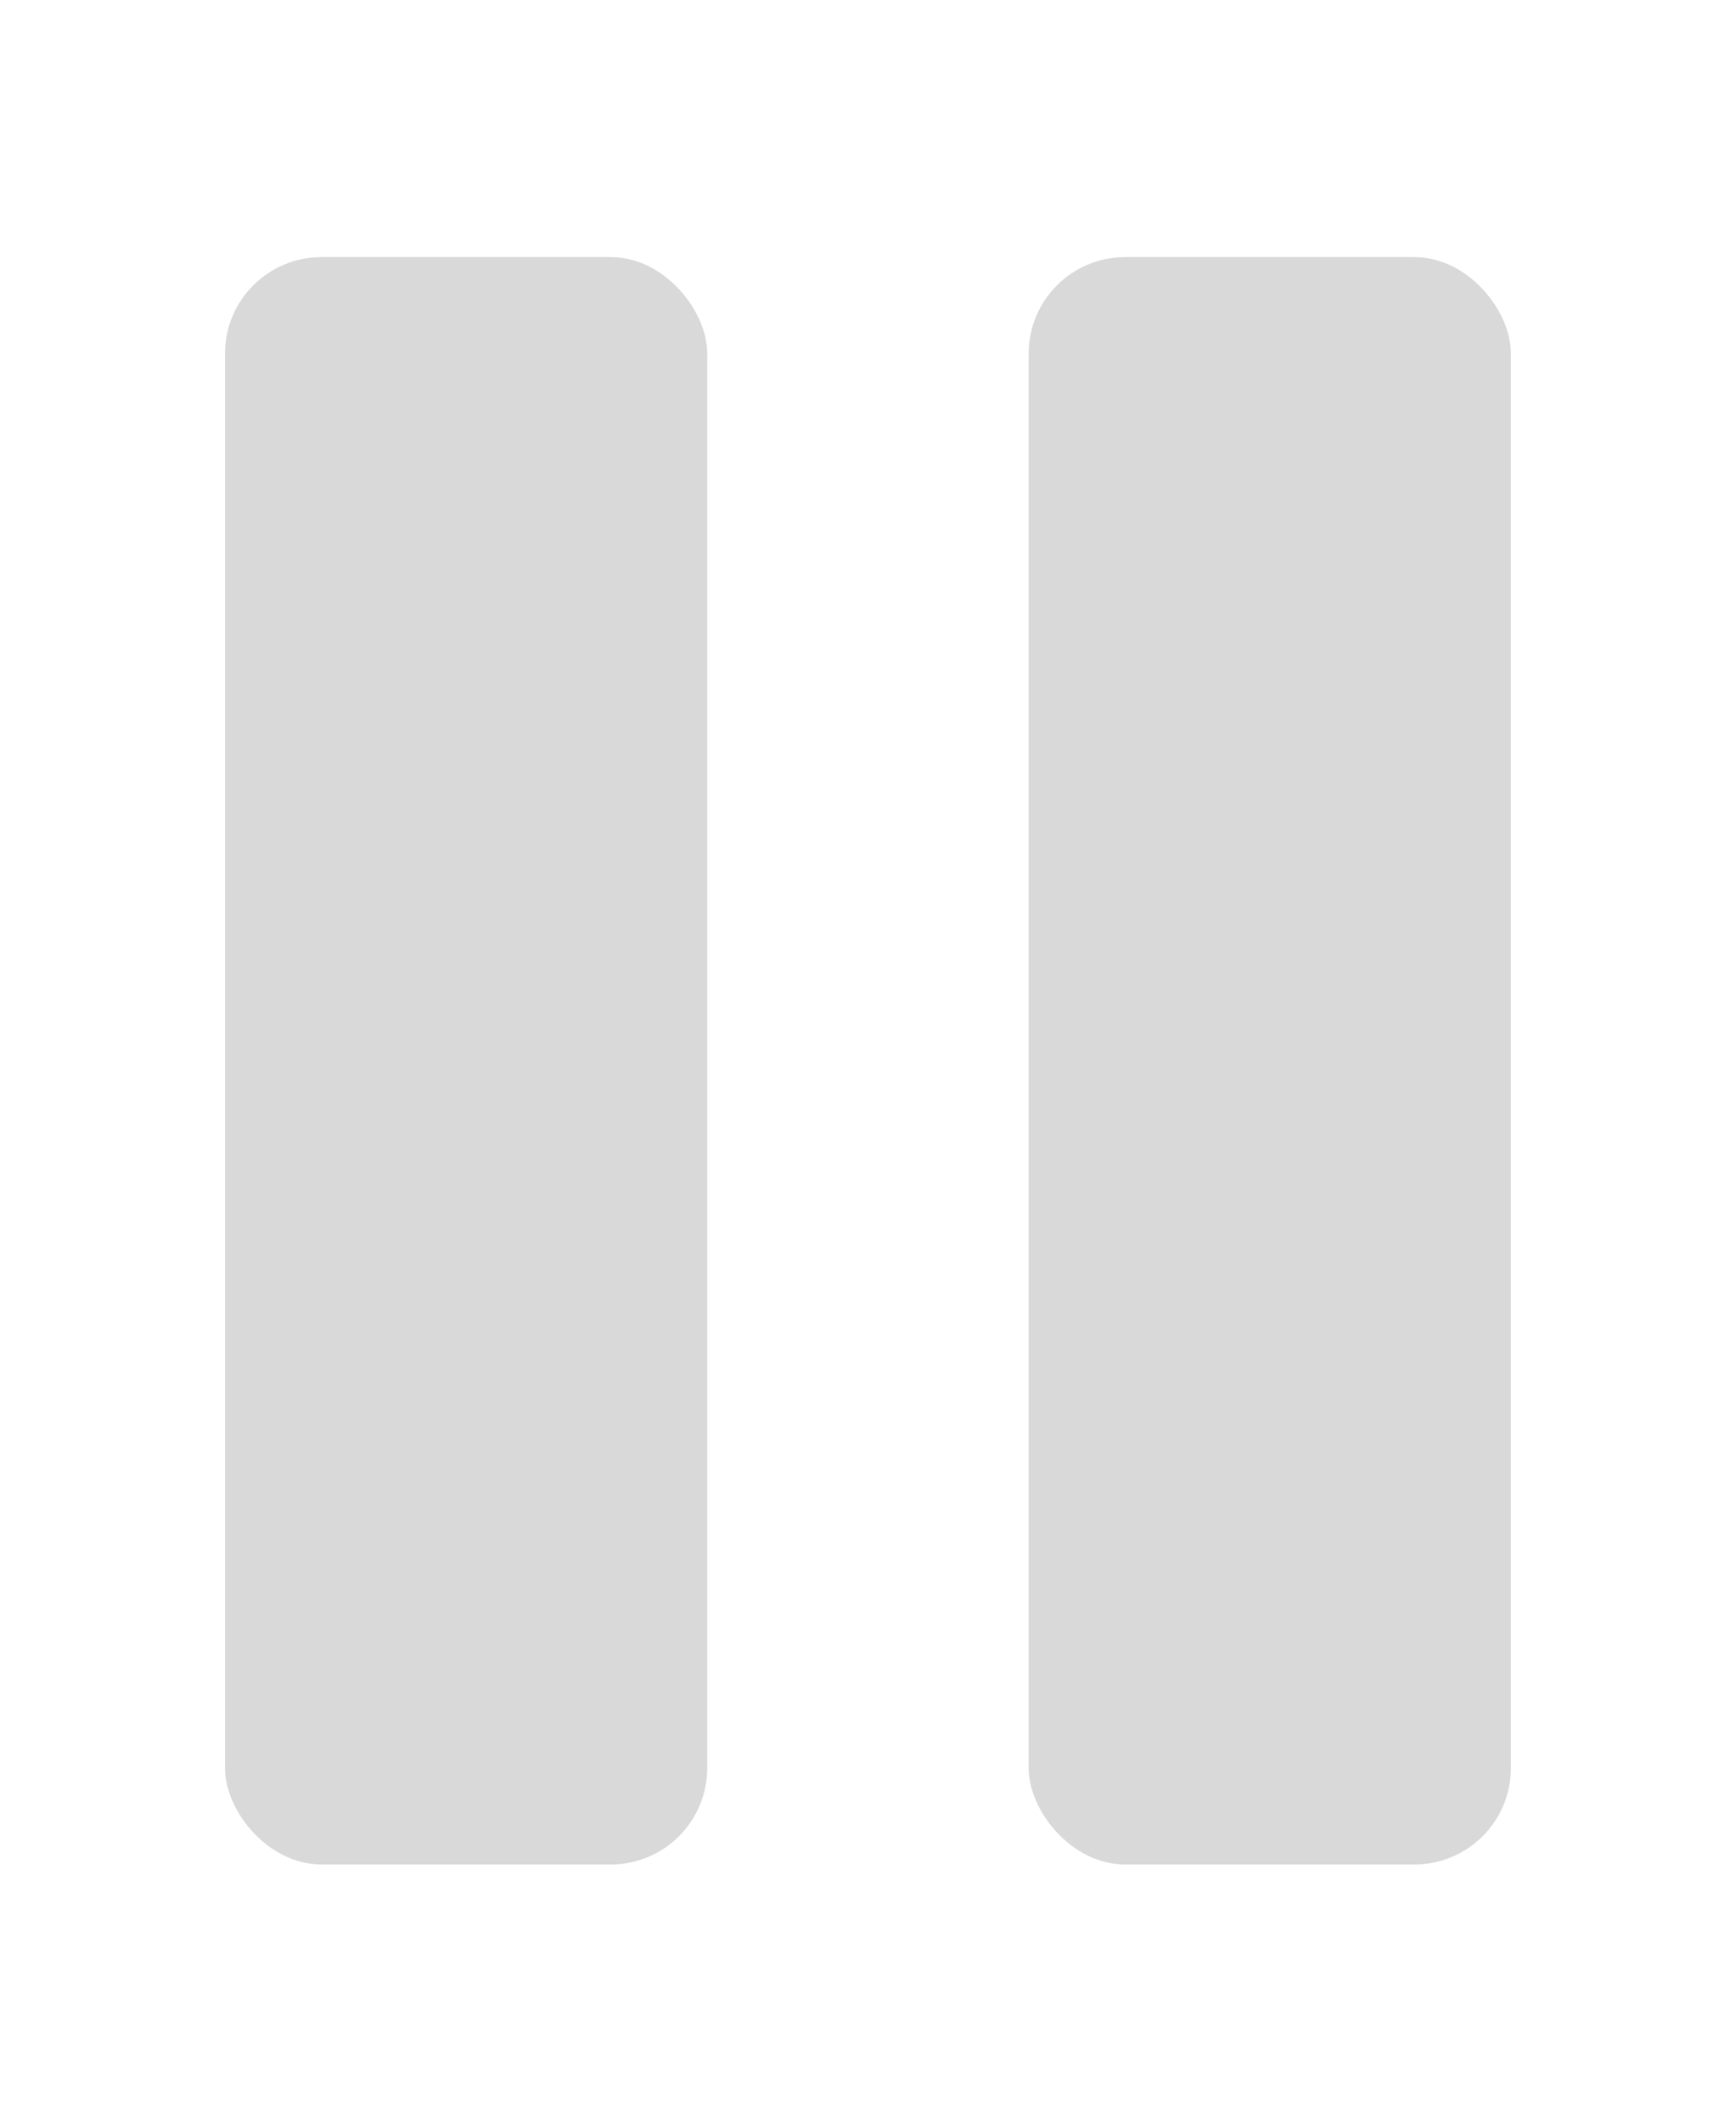 <svg width="18" height="22" viewBox="0 0 18 22" fill="none" xmlns="http://www.w3.org/2000/svg">
<g filter="url(#filter0_d_2773_10420)">
<rect x="2.333" y="1.666" width="5" height="16.667" rx="1" fill="#D9D9D9"/>
<rect x="10.666" y="1.666" width="5" height="16.667" rx="1" fill="#D9D9D9"/>
</g>
<defs>
<filter id="filter0_d_2773_10420" x="0.333" y="0.666" width="17.334" height="20.667" filterUnits="userSpaceOnUse" color-interpolation-filters="sRGB">
<feFlood flood-opacity="0" result="BackgroundImageFix"/>
<feColorMatrix in="SourceAlpha" type="matrix" values="0 0 0 0 0 0 0 0 0 0 0 0 0 0 0 0 0 0 127 0" result="hardAlpha"/>
<feOffset dy="1"/>
<feGaussianBlur stdDeviation="1"/>
<feComposite in2="hardAlpha" operator="out"/>
<feColorMatrix type="matrix" values="0 0 0 0 0 0 0 0 0 0 0 0 0 0 0 0 0 0 0.1 0"/>
<feBlend mode="normal" in2="BackgroundImageFix" result="effect1_dropShadow_2773_10420"/>
<feBlend mode="normal" in="SourceGraphic" in2="effect1_dropShadow_2773_10420" result="shape"/>
</filter>
</defs>
</svg>
